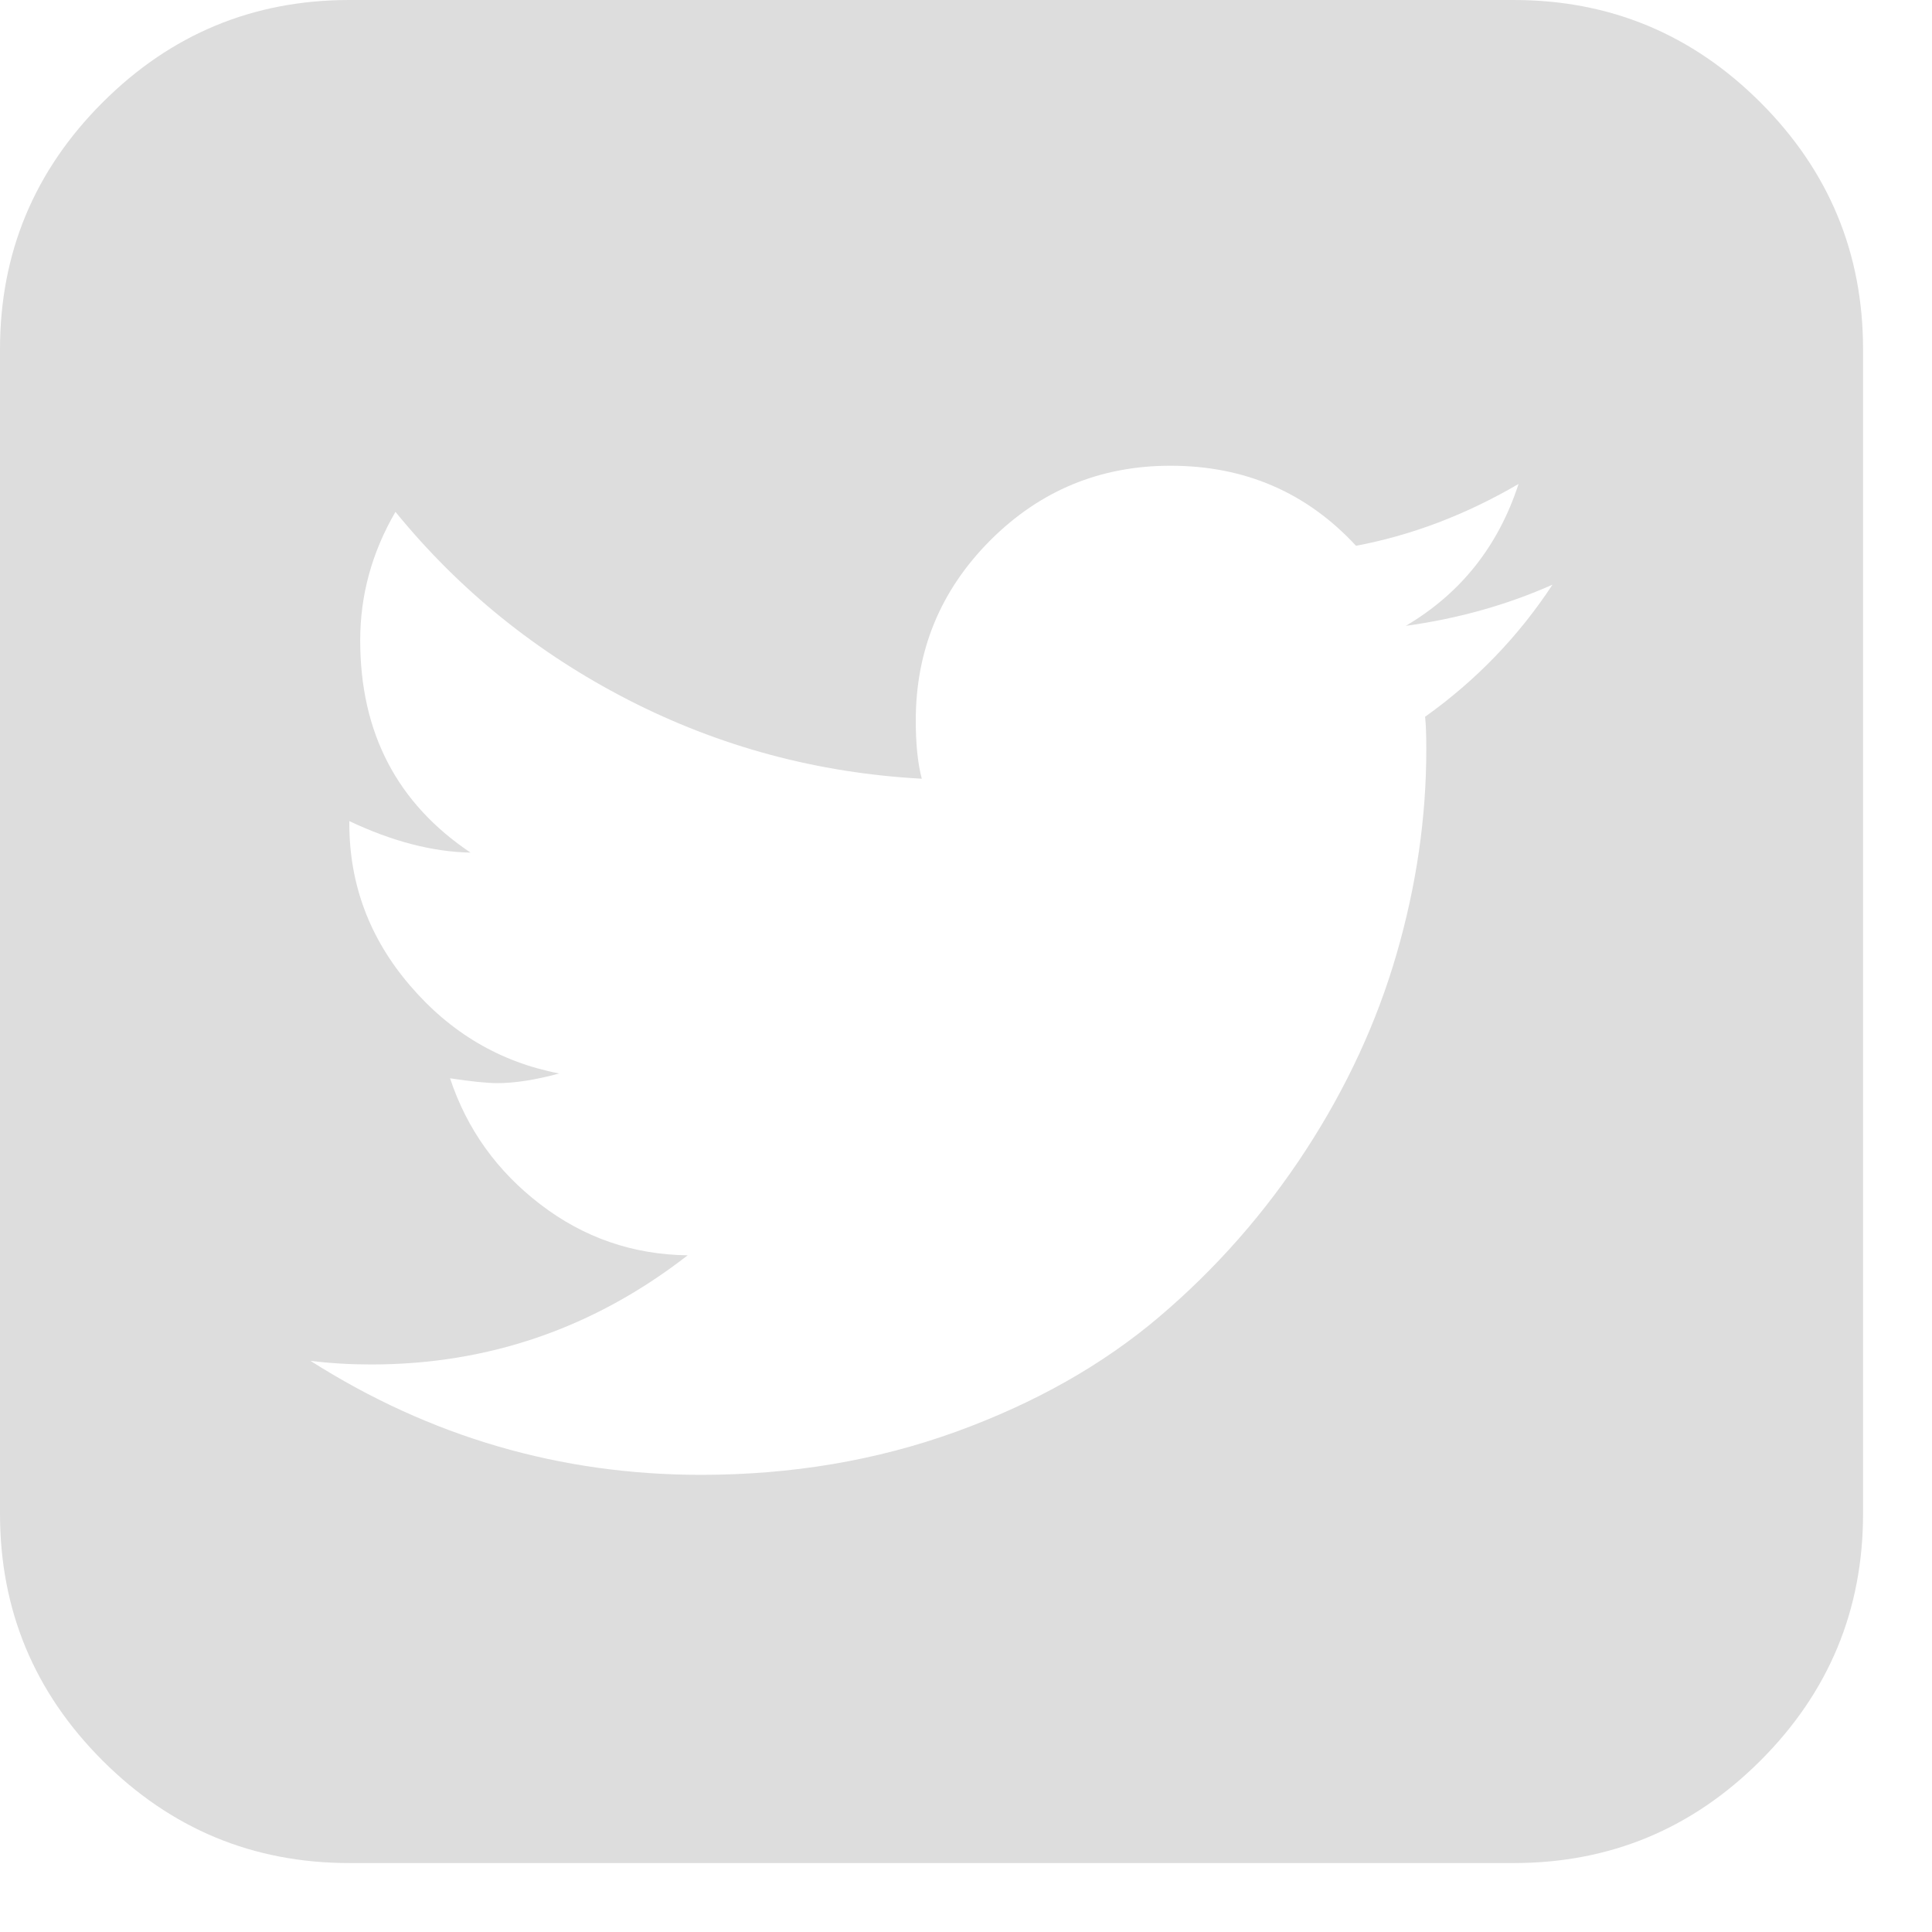 <?xml version="1.0" encoding="UTF-8"?>
<svg width="16px" height="16px" viewBox="0 0 16 16" version="1.1" xmlns="http://www.w3.org/2000/svg" xmlns:xlink="http://www.w3.org/1999/xlink">
    <!-- Generator: Sketch 48.2 (47327) - http://www.bohemiancoding.com/sketch -->
    <title>footer-twitter-icon_light</title>
    <desc>Created with Sketch.</desc>
    <defs></defs>
    <g id="Page-1" stroke="none" stroke-width="1" fill="none" fill-rule="evenodd">
        <path d="M12.857,4.842 C12.482,5.009 12.077,5.123 11.642,5.183 C12.097,4.915 12.408,4.523 12.576,4.008 C12.141,4.262 11.692,4.433 11.23,4.52 C10.821,4.078 10.309,3.857 9.693,3.857 C9.11,3.857 8.613,4.063 8.201,4.475 C7.79,4.887 7.584,5.384 7.584,5.967 C7.584,6.161 7.6,6.321 7.634,6.449 C6.77,6.402 5.96,6.184 5.203,5.796 C4.446,5.407 3.804,4.888 3.275,4.239 C3.08,4.574 2.983,4.929 2.983,5.304 C2.983,6.067 3.288,6.653 3.897,7.061 C3.583,7.055 3.248,6.968 2.893,6.8 L2.893,6.82 C2.893,7.323 3.06,7.77 3.395,8.161 C3.73,8.553 4.142,8.796 4.631,8.89 C4.436,8.943 4.266,8.97 4.118,8.97 C4.031,8.97 3.901,8.956 3.727,8.93 C3.867,9.352 4.117,9.7 4.475,9.974 C4.833,10.249 5.24,10.39 5.695,10.396 C4.919,10.999 4.045,11.3 3.074,11.3 C2.9,11.3 2.732,11.29 2.571,11.27 C3.563,11.9 4.641,12.214 5.806,12.214 C6.556,12.214 7.259,12.095 7.915,11.858 C8.571,11.62 9.134,11.302 9.603,10.903 C10.071,10.505 10.475,10.046 10.813,9.527 C11.151,9.008 11.402,8.466 11.566,7.9 C11.73,7.334 11.812,6.77 11.812,6.208 C11.812,6.087 11.809,5.997 11.802,5.936 C12.224,5.635 12.576,5.27 12.857,4.842 L12.857,4.842 Z M15.429,2.893 L15.429,12.536 C15.429,13.333 15.146,14.014 14.58,14.58 C14.014,15.146 13.333,15.429 12.536,15.429 L2.893,15.429 C2.096,15.429 1.415,15.146 0.849,14.58 C0.283,14.014 0,13.333 0,12.536 L0,2.893 C0,2.096 0.283,1.415 0.849,0.849 C1.415,0.283 2.096,0 2.893,0 L12.536,0 C13.333,0 14.014,0.283 14.58,0.849 C15.146,1.415 15.429,2.096 15.429,2.893 L15.429,2.893 Z" id="twitter-icon" fill="#DDDDDD"></path>
    </g>
</svg>